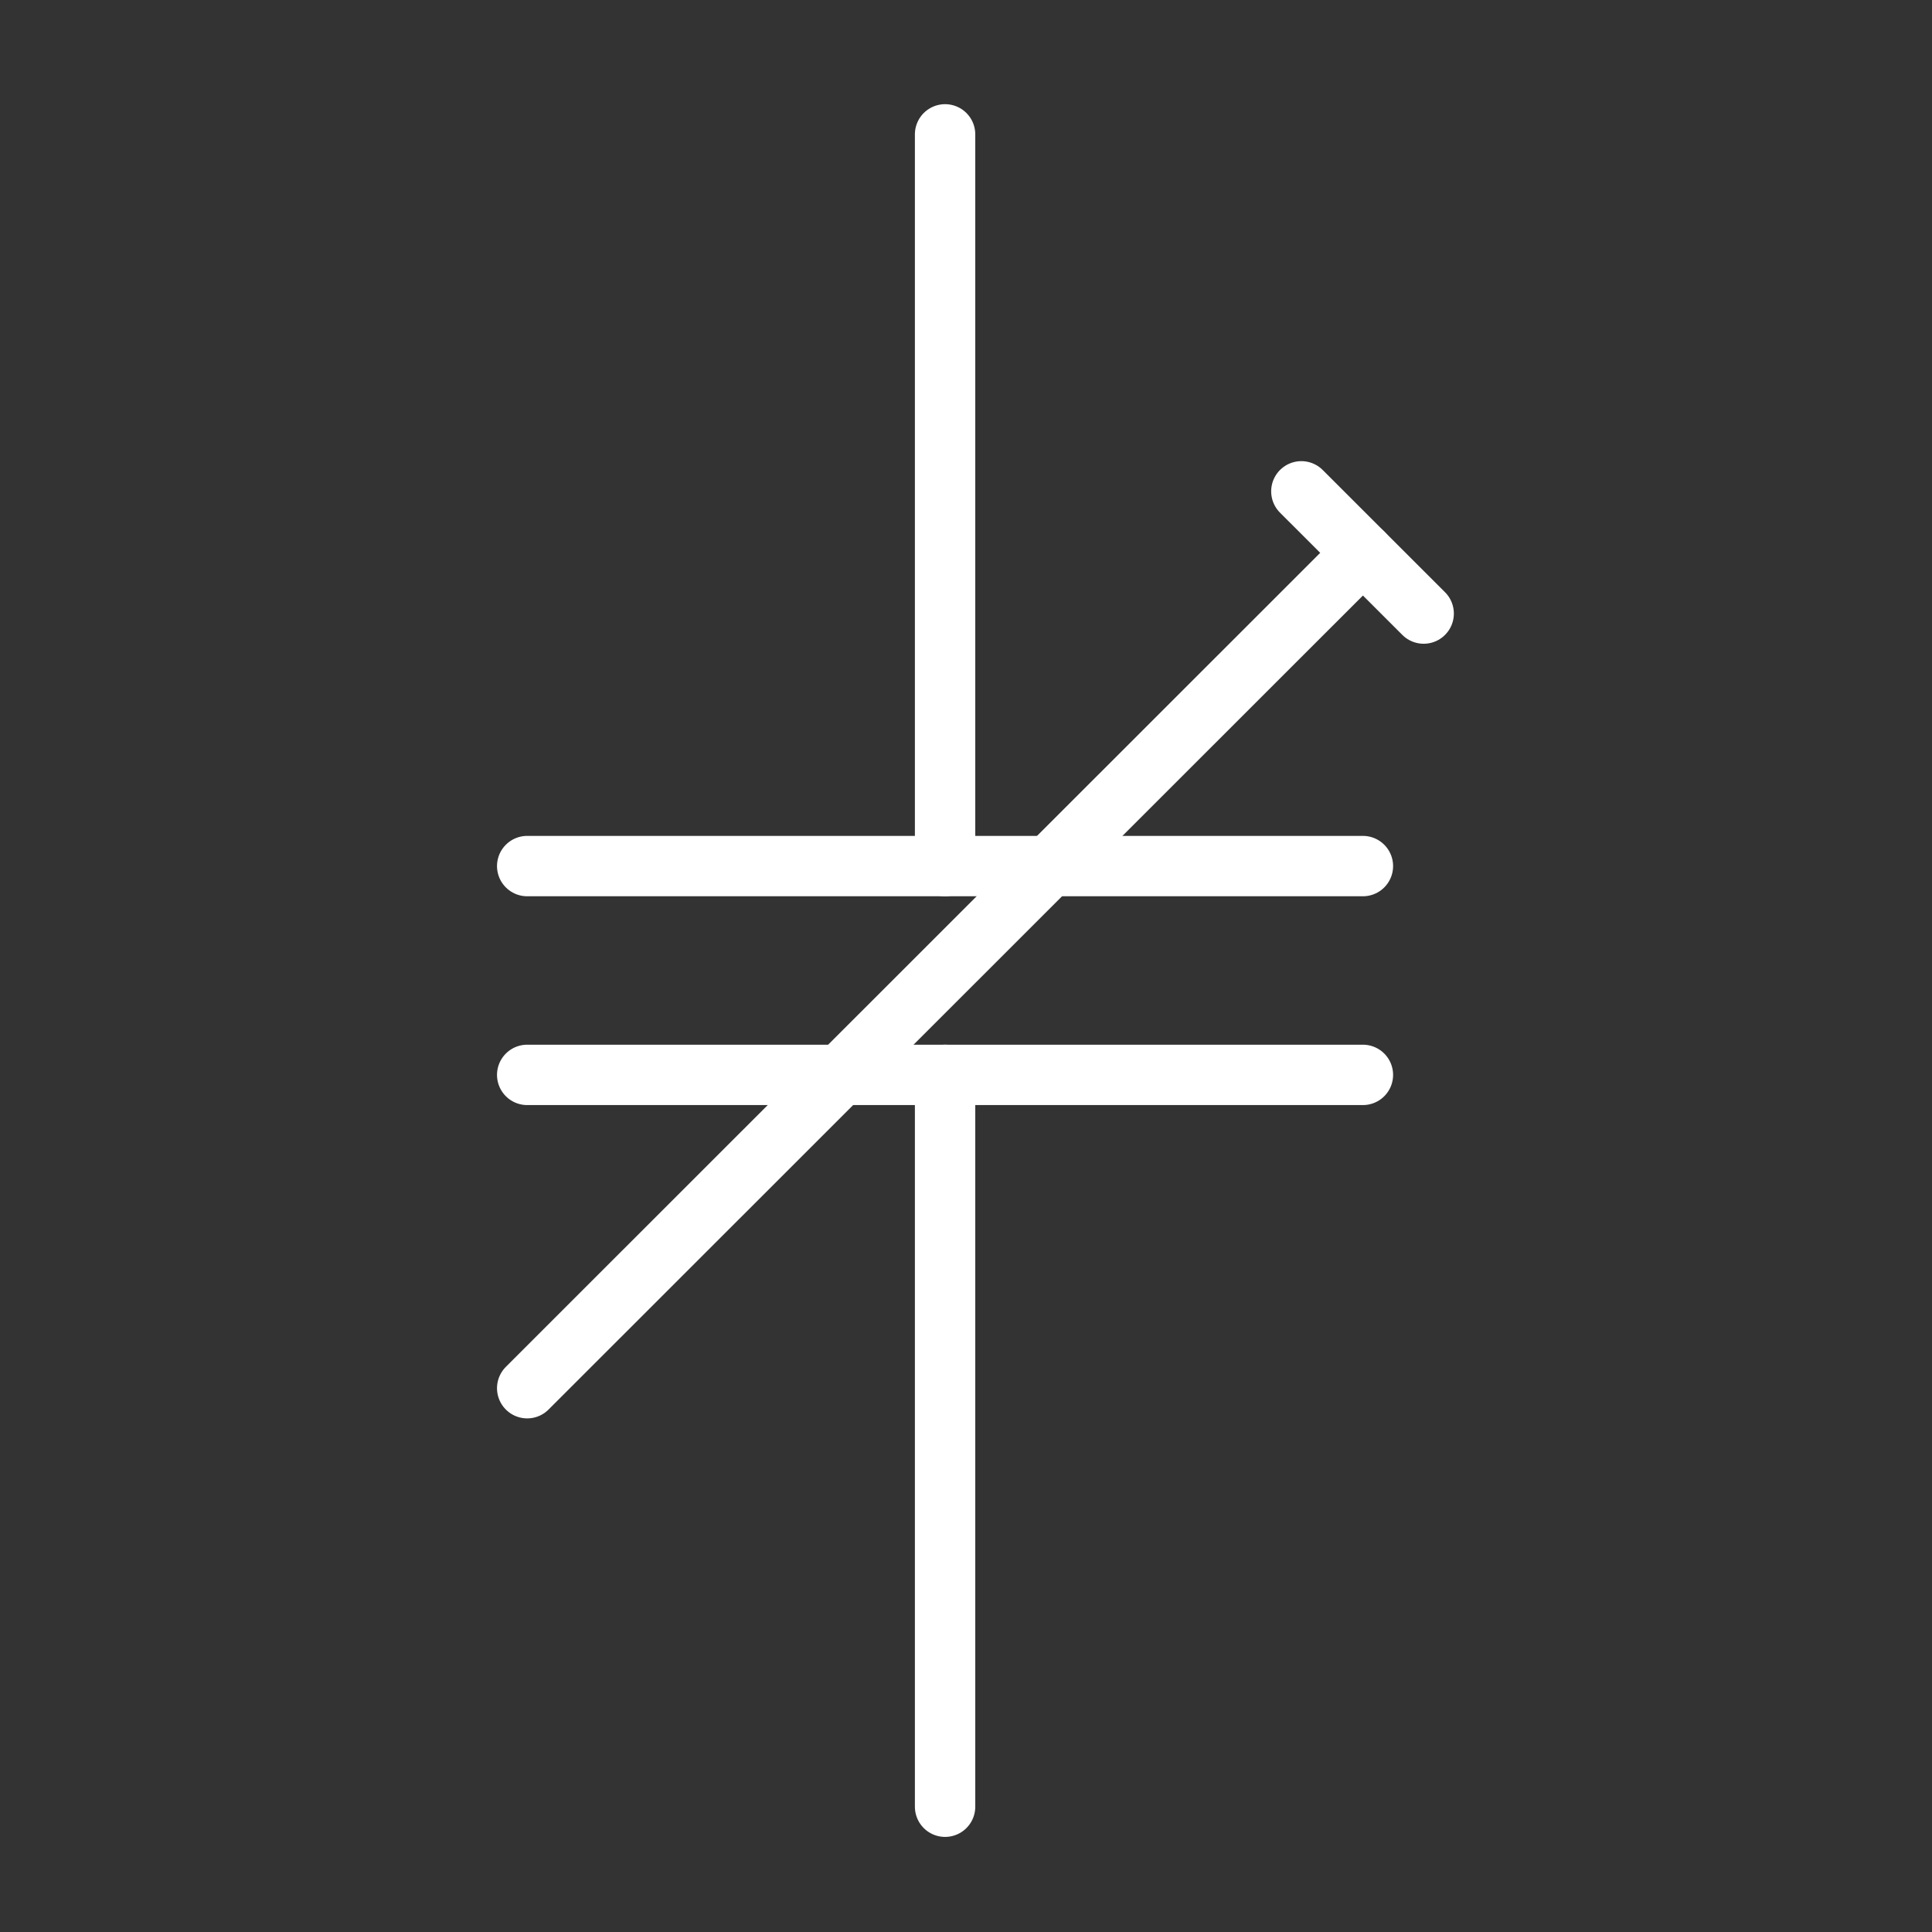  
<svg version="1.1" id="图层_1" xmlns:agg="http://www.example.com"
	 xmlns="http://www.w3.org/2000/svg" xmlns:xlink="http://www.w3.org/1999/xlink" x="0px" y="0px" width="64px" height="64px"
	 viewBox="0 0 64 64" enable-background="new 0 0 64 64" xml:space="preserve">
<rect x="0" y="0" width="64" height="64" fill="#333333" stroke="none"/>
<g>
	
		<line fill="none" stroke="#FFFFFFE6" stroke-width="2" stroke-linecap="round" stroke-miterlimit="10" x1="17.464" y1="45.986" x2="45.148" y2="18.314"/>
	
		<line fill="none" stroke="#FFFFFFE6" stroke-width="2" stroke-linecap="round" stroke-miterlimit="10" x1="17.464" y1="28.69" x2="45.148" y2="28.69"/>
	
		<line fill="none" stroke="#FFFFFFE6" stroke-width="2" stroke-linecap="round" stroke-miterlimit="10" x1="17.464" y1="35.607" x2="45.148" y2="35.607"/>
	
		<line fill="none" stroke="#FFFFFFE6" stroke-width="2" stroke-linecap="round" stroke-miterlimit="10" x1="31.307" y1="4.451" x2="31.307" y2="28.69"/>
	
		<line fill="none" stroke="#FFFFFFE6" stroke-width="2" stroke-linecap="round" stroke-miterlimit="10" x1="31.307" y1="59.85" x2="31.307" y2="35.607"/>
	
		<line fill="none" stroke="#FFFFFFE6" stroke-width="2" stroke-linecap="round" stroke-miterlimit="10" x1="47.161" y1="20.325" x2="43.109" y2="16.276"/>
</g>
</svg>
